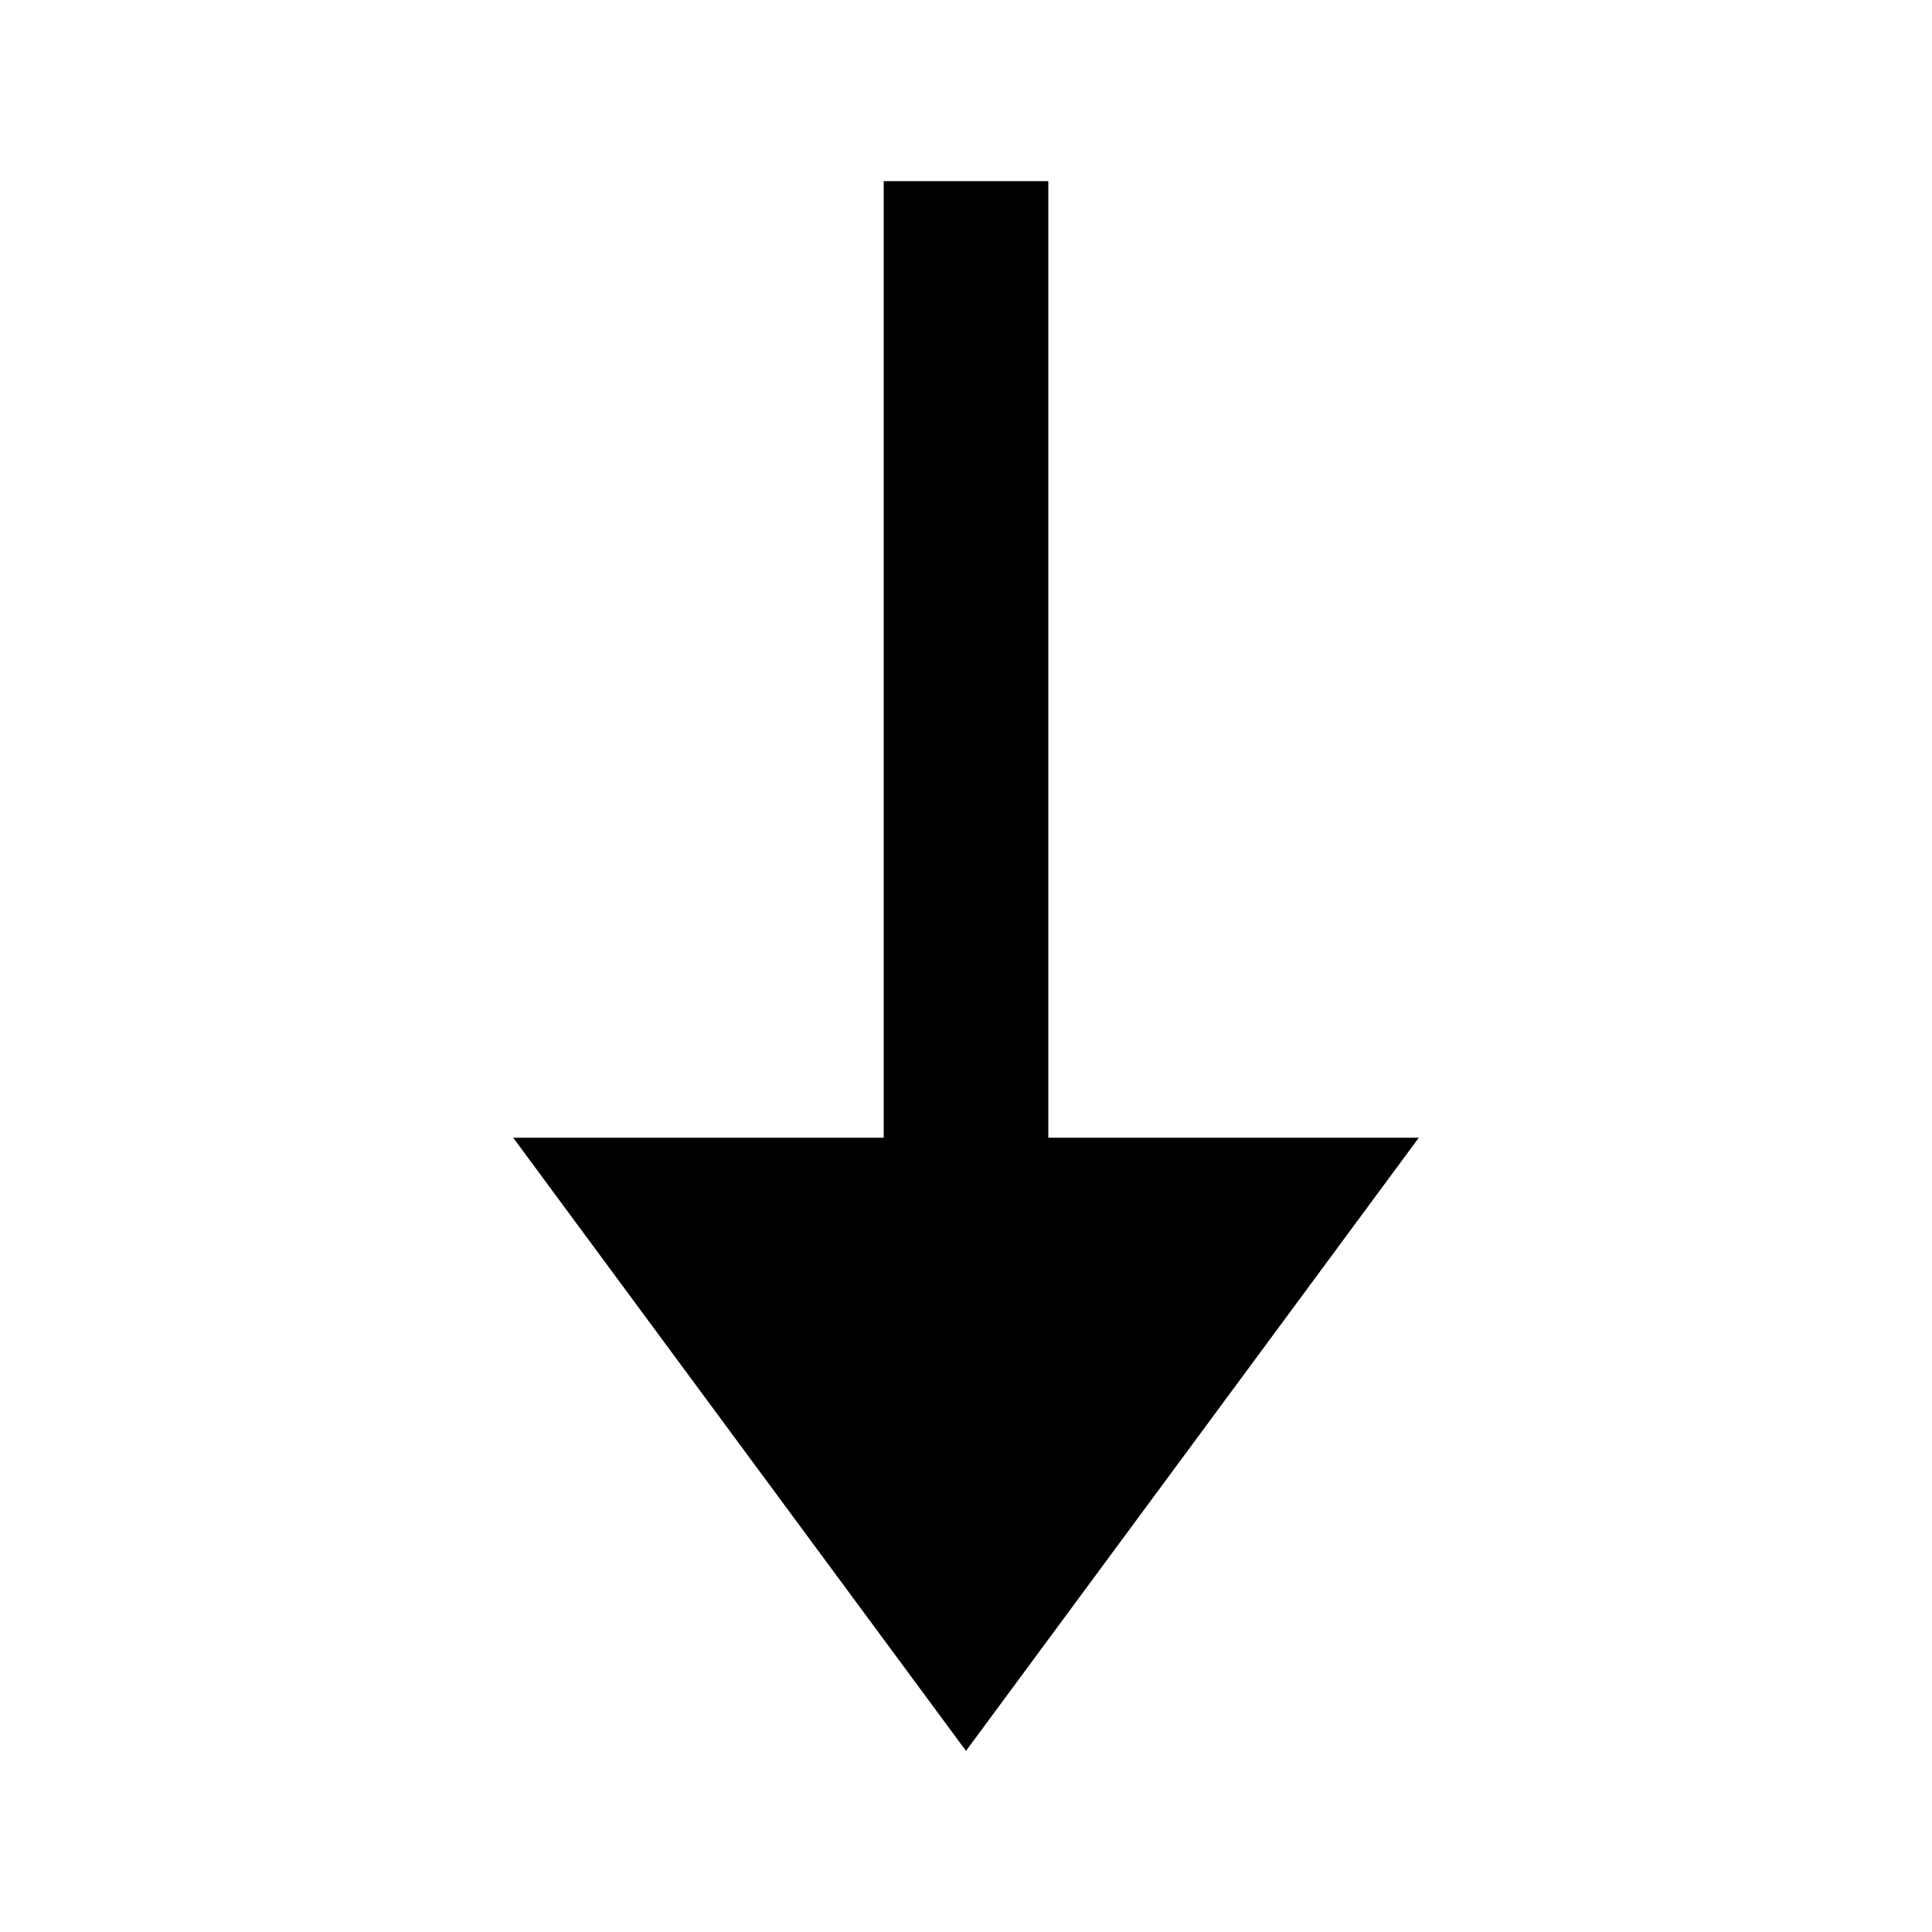 <?xml version="1.0" encoding="UTF-8"?>
<svg width="64px" height="64px" viewBox="0 0 64 64" version="1.1" xmlns="http://www.w3.org/2000/svg" xmlns:xlink="http://www.w3.org/1999/xlink">
    <!-- Generator: Sketch 52.6 (67491) - http://www.bohemiancoding.com/sketch -->
    <title>arrow-long-down</title>
    <desc>Created with Sketch.</desc>
    <g id="arrow-long-down" stroke="none" stroke-width="1" fill="none" fill-rule="evenodd">
        <g id="icon-arrow-long-down" transform="translate(17, 6)" fill="#000000">
            <polygon id="Path" points="17.727 31.688 17.727 0 12.273 0 12.273 31.688 0 31.688 15 52 30 31.688"></polygon>
        </g>
    </g>
</svg>